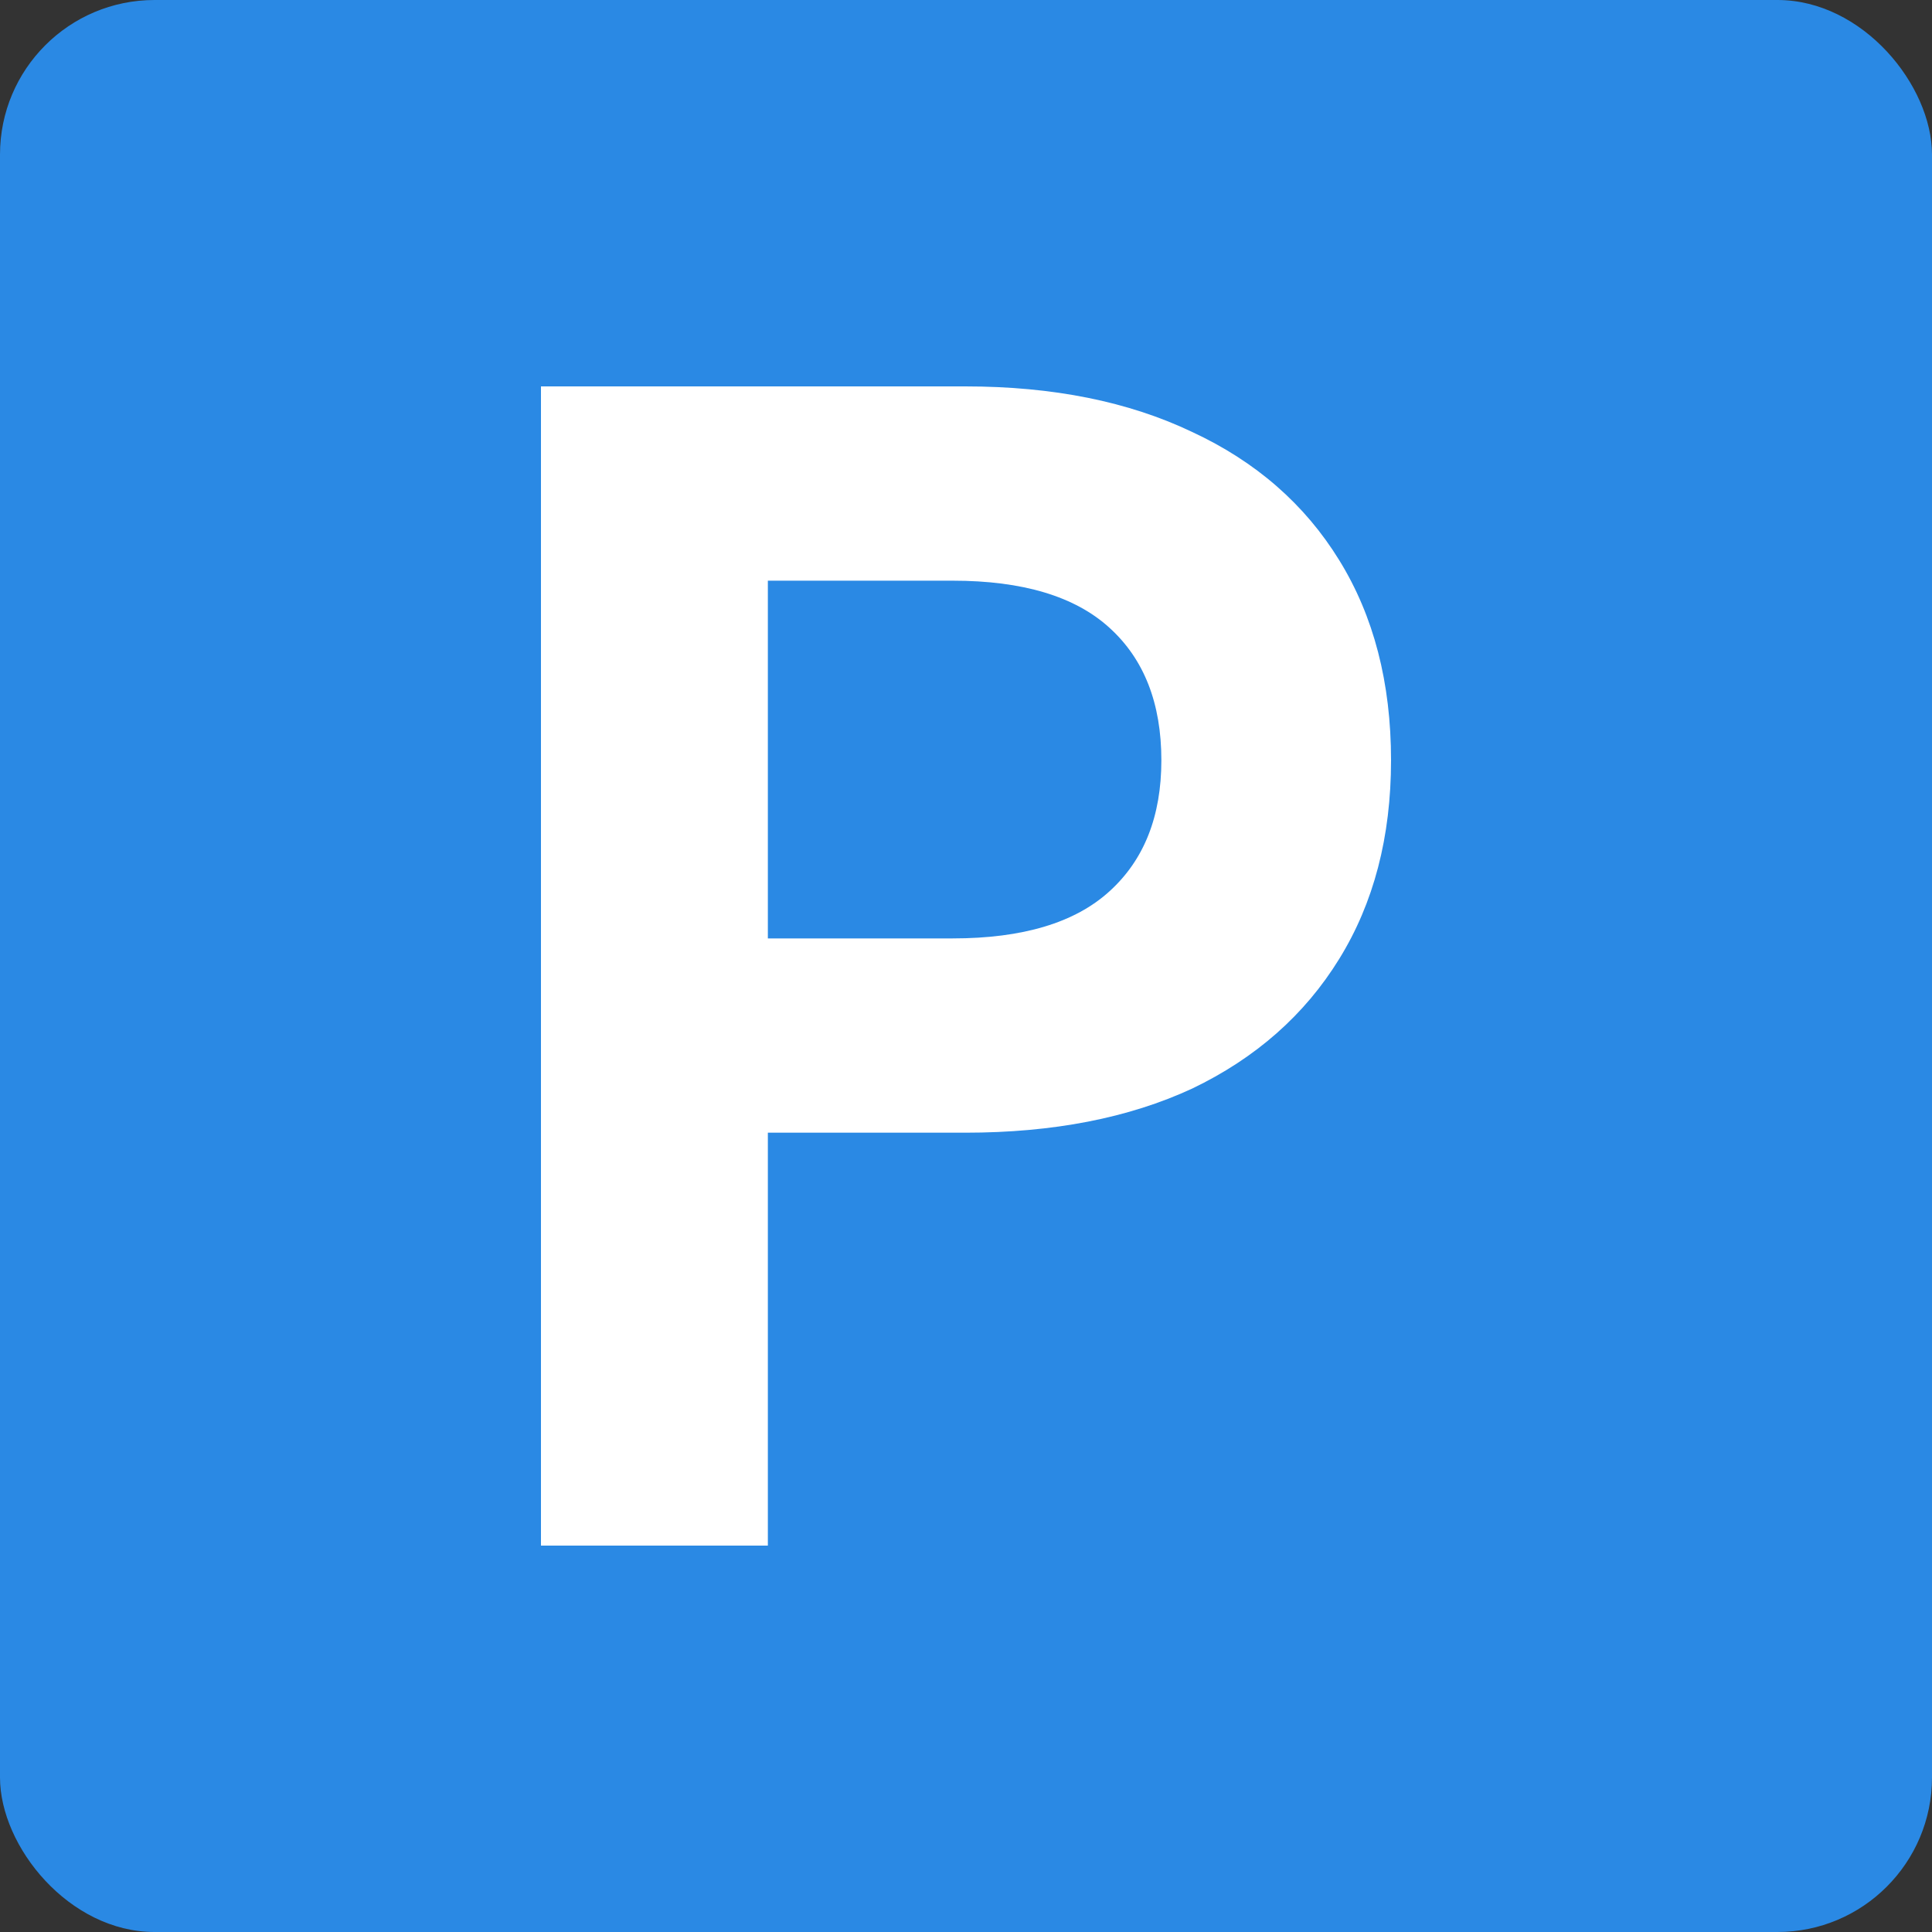 <svg width="25" height="25" viewBox="0 0 25 25" fill="none" xmlns="http://www.w3.org/2000/svg">
<rect x="0" y="0" width="25" height="25" fill="#333333" stroke="none"/>
<rect width="25" height="25" rx="2" fill="#2A89E4"/>
<path d="M7 20V5H12.491C13.627 5 14.605 5.197 15.427 5.59C16.248 5.971 16.883 6.524 17.329 7.248C17.776 7.971 18 8.835 18 9.838C18 10.829 17.776 11.686 17.329 12.409C16.883 13.133 16.248 13.692 15.427 14.086C14.605 14.467 13.627 14.657 12.491 14.657H8.631L9.936 13.267V20H7ZM9.936 13.61L8.631 12.143H12.328C13.234 12.143 13.911 11.94 14.357 11.533C14.805 11.127 15.028 10.562 15.028 9.838C15.028 9.102 14.805 8.53 14.357 8.124C13.911 7.717 13.234 7.514 12.328 7.514H8.631L9.936 6.048V13.61Z" fill="white"/>
</svg>
